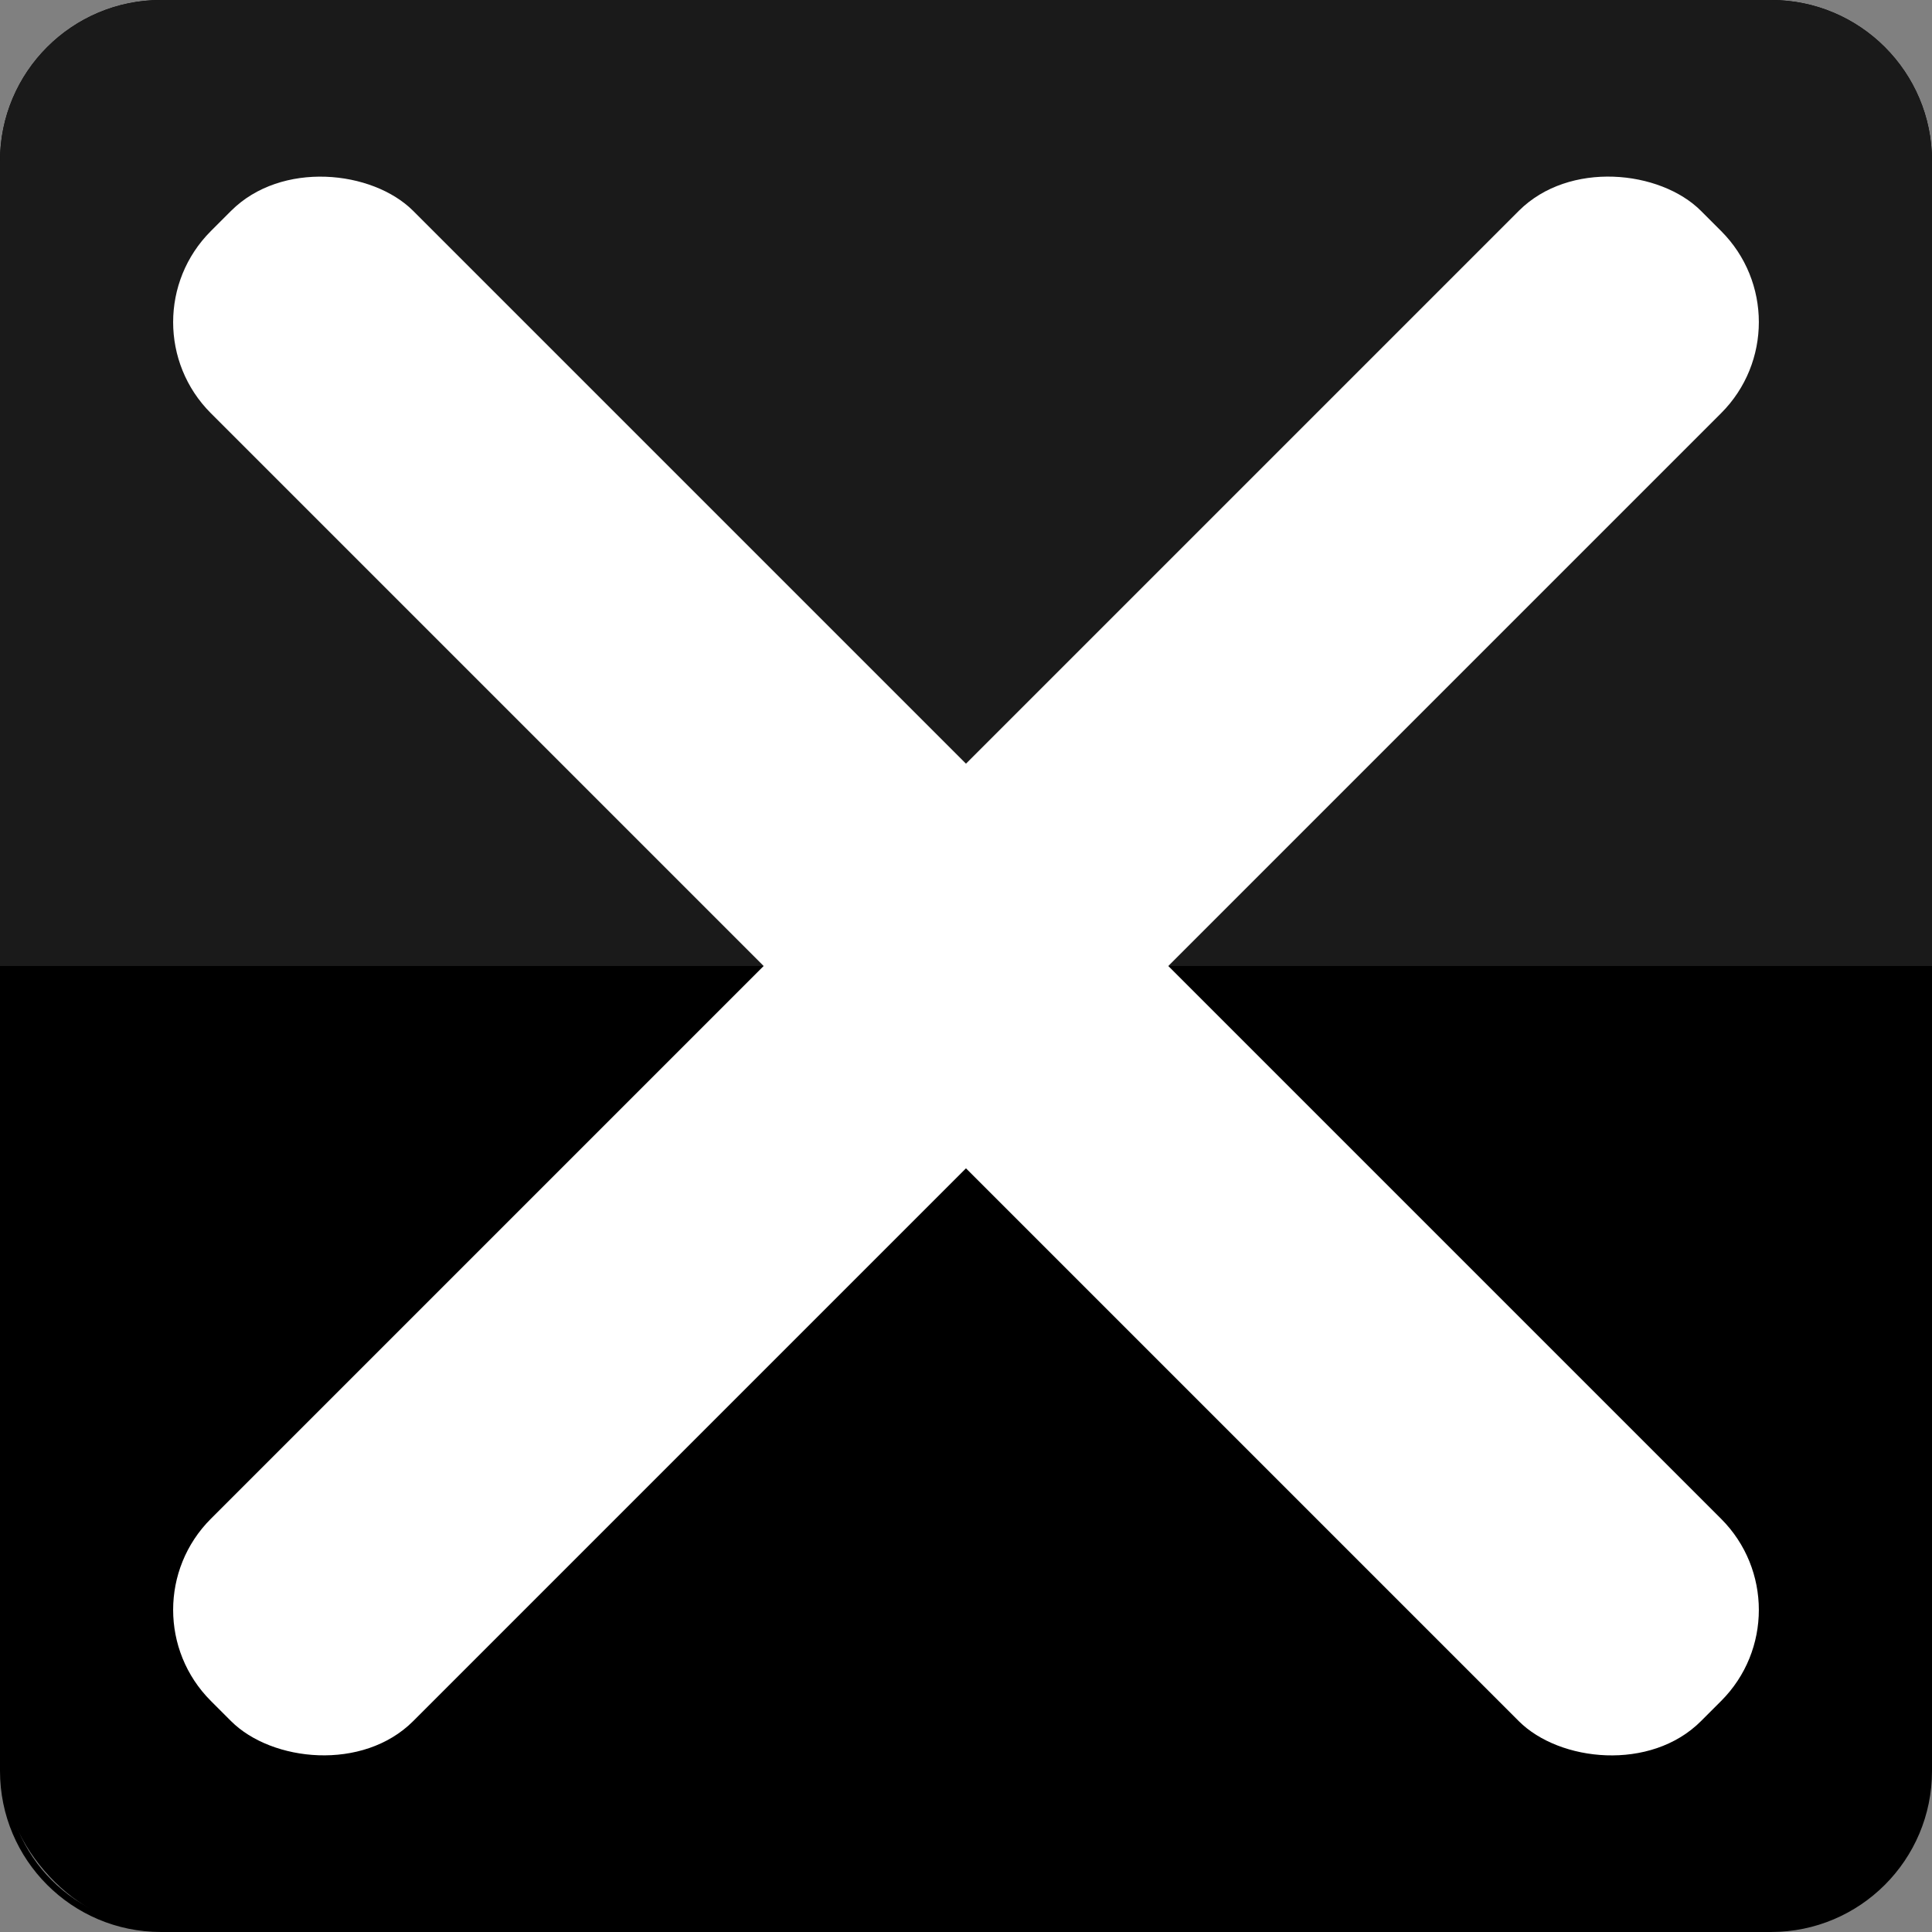 <?xml version="1.0" encoding="UTF-8"?>
<svg id="Layer_2" data-name="Layer 2" xmlns="http://www.w3.org/2000/svg" viewBox="0 0 300 300">
  <rect x="0" y="0" width="300" height="300" fill="#808080" stroke="none"/>
  <defs>
    <style>
      .cls-1 {
        fill: #fff;
      }

      .cls-2 {
        fill: #1a1a1a;
      }
    </style>
  </defs>
  <g id="Layer_1-2" data-name="Layer 1">
    <g id="Black_Bishop" data-name="Black Bishop">
      <g>
        <rect x=".5" y=".5" width="299" height="299" rx="24.5" ry="24.5"/>
        <path d="M275,1c13.23,0,24,10.77,24,24v250c0,13.23-10.77,24-24,24H25c-13.23,0-24-10.77-24-24V25C1,11.77,11.77,1,25,1h250M275,0H25C11.19,0,0,11.19,0,25v250c0,13.81,11.19,25,25,25h250c13.81,0,25-11.19,25-25V25c0-13.81-11.19-25-25-25h0Z"/>
      </g>
      <path class="cls-2" d="M300,150H0V25C0,11.19,11.19,0,25,0h250C288.81,0,300,11.19,300,25v125Z"/>
      <rect class="cls-1" x="127.78" y="-13.61" width="44.43" height="327.22" rx="20" ry="20" transform="translate(-62.13 150) rotate(-45)"/>
      <rect class="cls-1" x="-13.61" y="127.78" width="327.22" height="44.43" rx="20" ry="20" transform="translate(-62.13 150) rotate(-45)"/>
    </g>
  </g>
</svg>